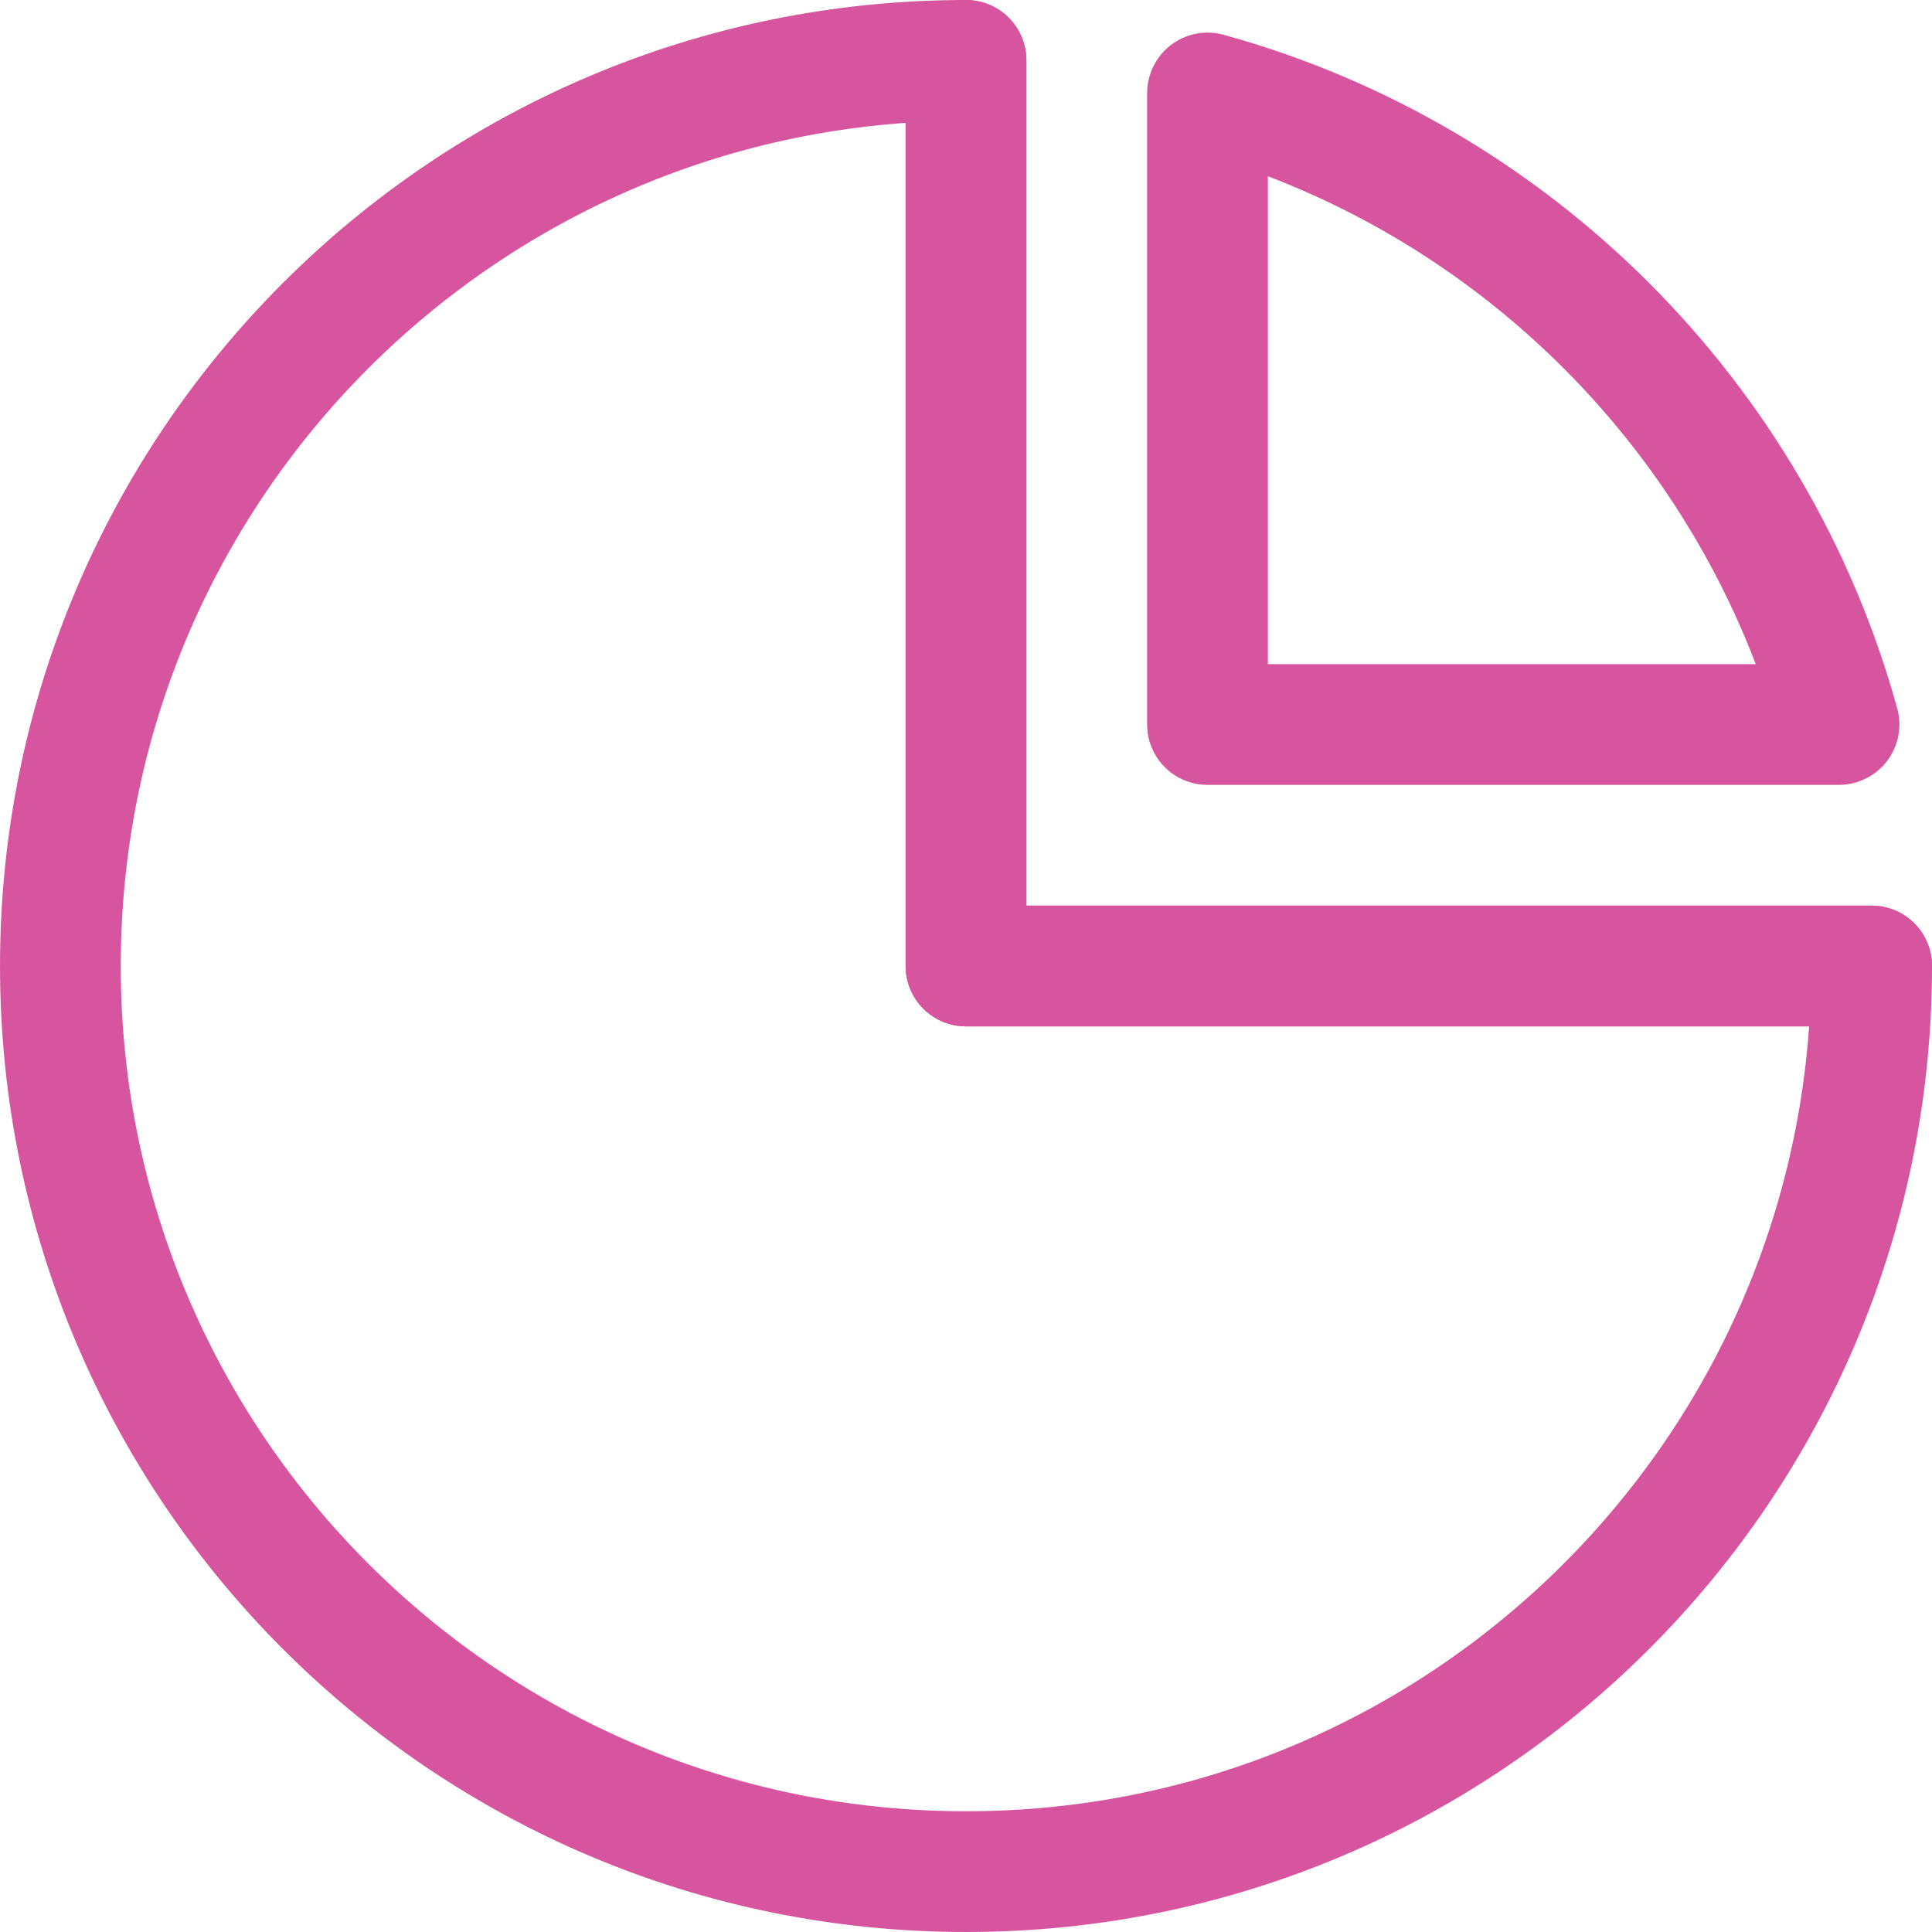 <?xml version="1.0" encoding="UTF-8"?>
<svg width="32px" height="32px" viewBox="0 0 32 32" version="1.1" xmlns="http://www.w3.org/2000/svg" xmlns:xlink="http://www.w3.org/1999/xlink">
    <!-- Generator: Sketch 47 (45396) - http://www.bohemiancoding.com/sketch -->
    <title>icon-74</title>
    <desc>Created with Sketch.</desc>
    <defs></defs>
    <g id="Landing-Pages" stroke="none" stroke-width="1" fill="none" fill-rule="evenodd" stroke-linecap="round" stroke-linejoin="round">
        <g id="IB-Lander2" transform="translate(-704, -3468)" stroke="#D7559F" stroke-width="2">
            <g id="Section" transform="translate(0, 2543)">
                <g id="Block-1" transform="translate(140, 809)">
                    <g id="Card" transform="translate(400, 77)">
                        <g id="icon-74" transform="translate(165, 40)">
                            <polyline id="Stroke-1" points="15 0 15 15 30 15"></polyline>
                            <path d="M0,15 C0,23.284 6.716,30 15,30 C23.284,30 30,23.284 30,15 L15,15 L15,0 C6.716,0 0,6.716 0,15 Z" id="Stroke-3"></path>
                            <path d="M19,11 L29.457,11 L29.46,10.999 C28.061,5.931 24.069,1.938 19.001,0.54 L19,0.544 L19,11" id="Stroke-5"></path>
                        </g>
                    </g>
                </g>
            </g>
        </g>
    </g>
</svg>